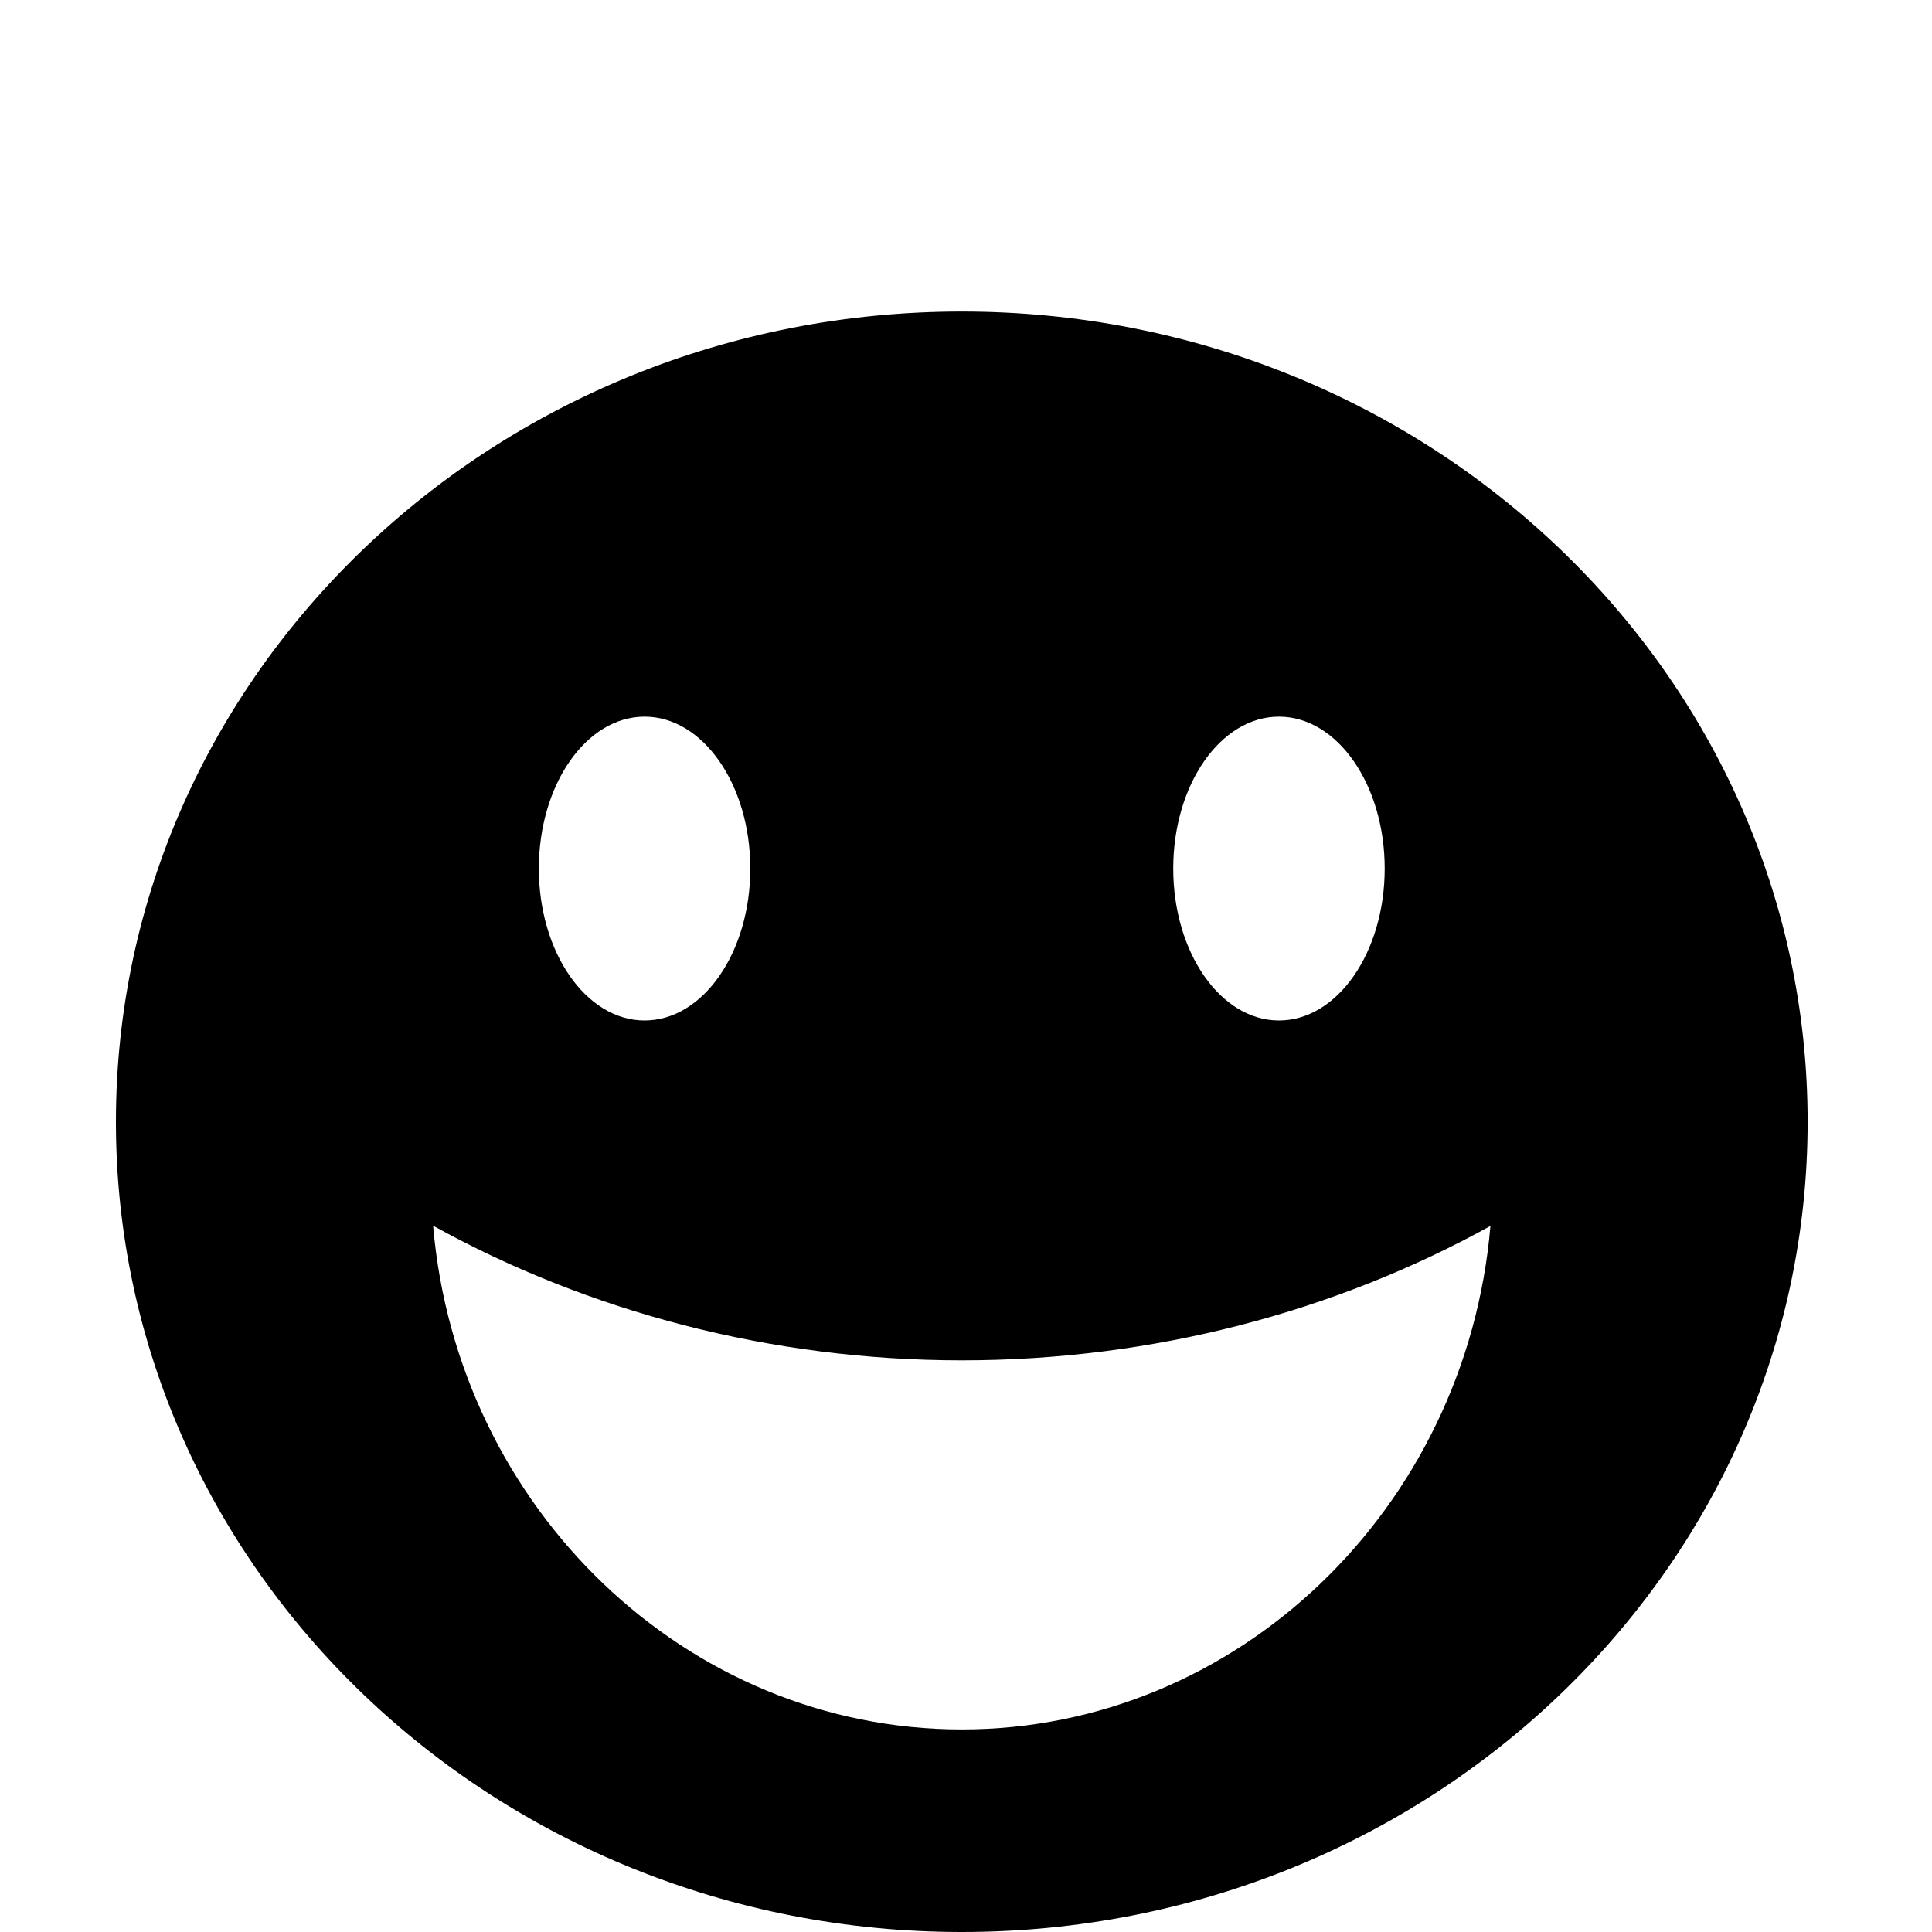 <?xml version="1.0" standalone="no"?><!-- Generator: Gravit.io --><svg xmlns="http://www.w3.org/2000/svg" xmlns:xlink="http://www.w3.org/1999/xlink" style="isolation:isolate" viewBox="0 0 533.333 533.333" width="533.333" height="533.333"><defs><clipPath id="_clipPath_mHddRz1qBGHSGyfrn7S7O6DLBzAqivRi"><rect width="533.333" height="533.333"/></clipPath></defs><g clip-path="url(#_clipPath_mHddRz1qBGHSGyfrn7S7O6DLBzAqivRi)"><g id="Group"><path d=" M 265.5 86 C 136.542 86 32 186.139 32 309.667 C 32 433.194 136.542 533.333 265.5 533.333 C 394.458 533.333 499 433.194 499 309.667 C 498.999 186.139 394.458 86 265.5 86 Z  M 353.062 197.833 C 369.183 197.833 382.25 216.609 382.25 239.771 C 382.25 262.932 369.183 281.708 353.062 281.708 C 336.942 281.708 323.875 262.932 323.875 239.771 C 323.875 216.609 336.941 197.833 353.062 197.833 Z  M 177.938 197.833 C 194.057 197.833 207.125 216.609 207.125 239.771 C 207.125 262.932 194.057 281.708 177.938 281.708 C 161.818 281.708 148.75 262.932 148.75 239.771 C 148.75 216.609 161.817 197.833 177.938 197.833 Z  M 265.5 477.417 C 189.399 477.417 126.211 416.314 119.562 338.366 C 162.326 362.007 212.62 375.526 265.5 375.526 C 318.38 375.526 368.673 362.069 411.438 338.429 C 404.791 416.379 341.602 477.417 265.5 477.417 Z " fill="rgb(0,0,0)"/></g></g></svg>